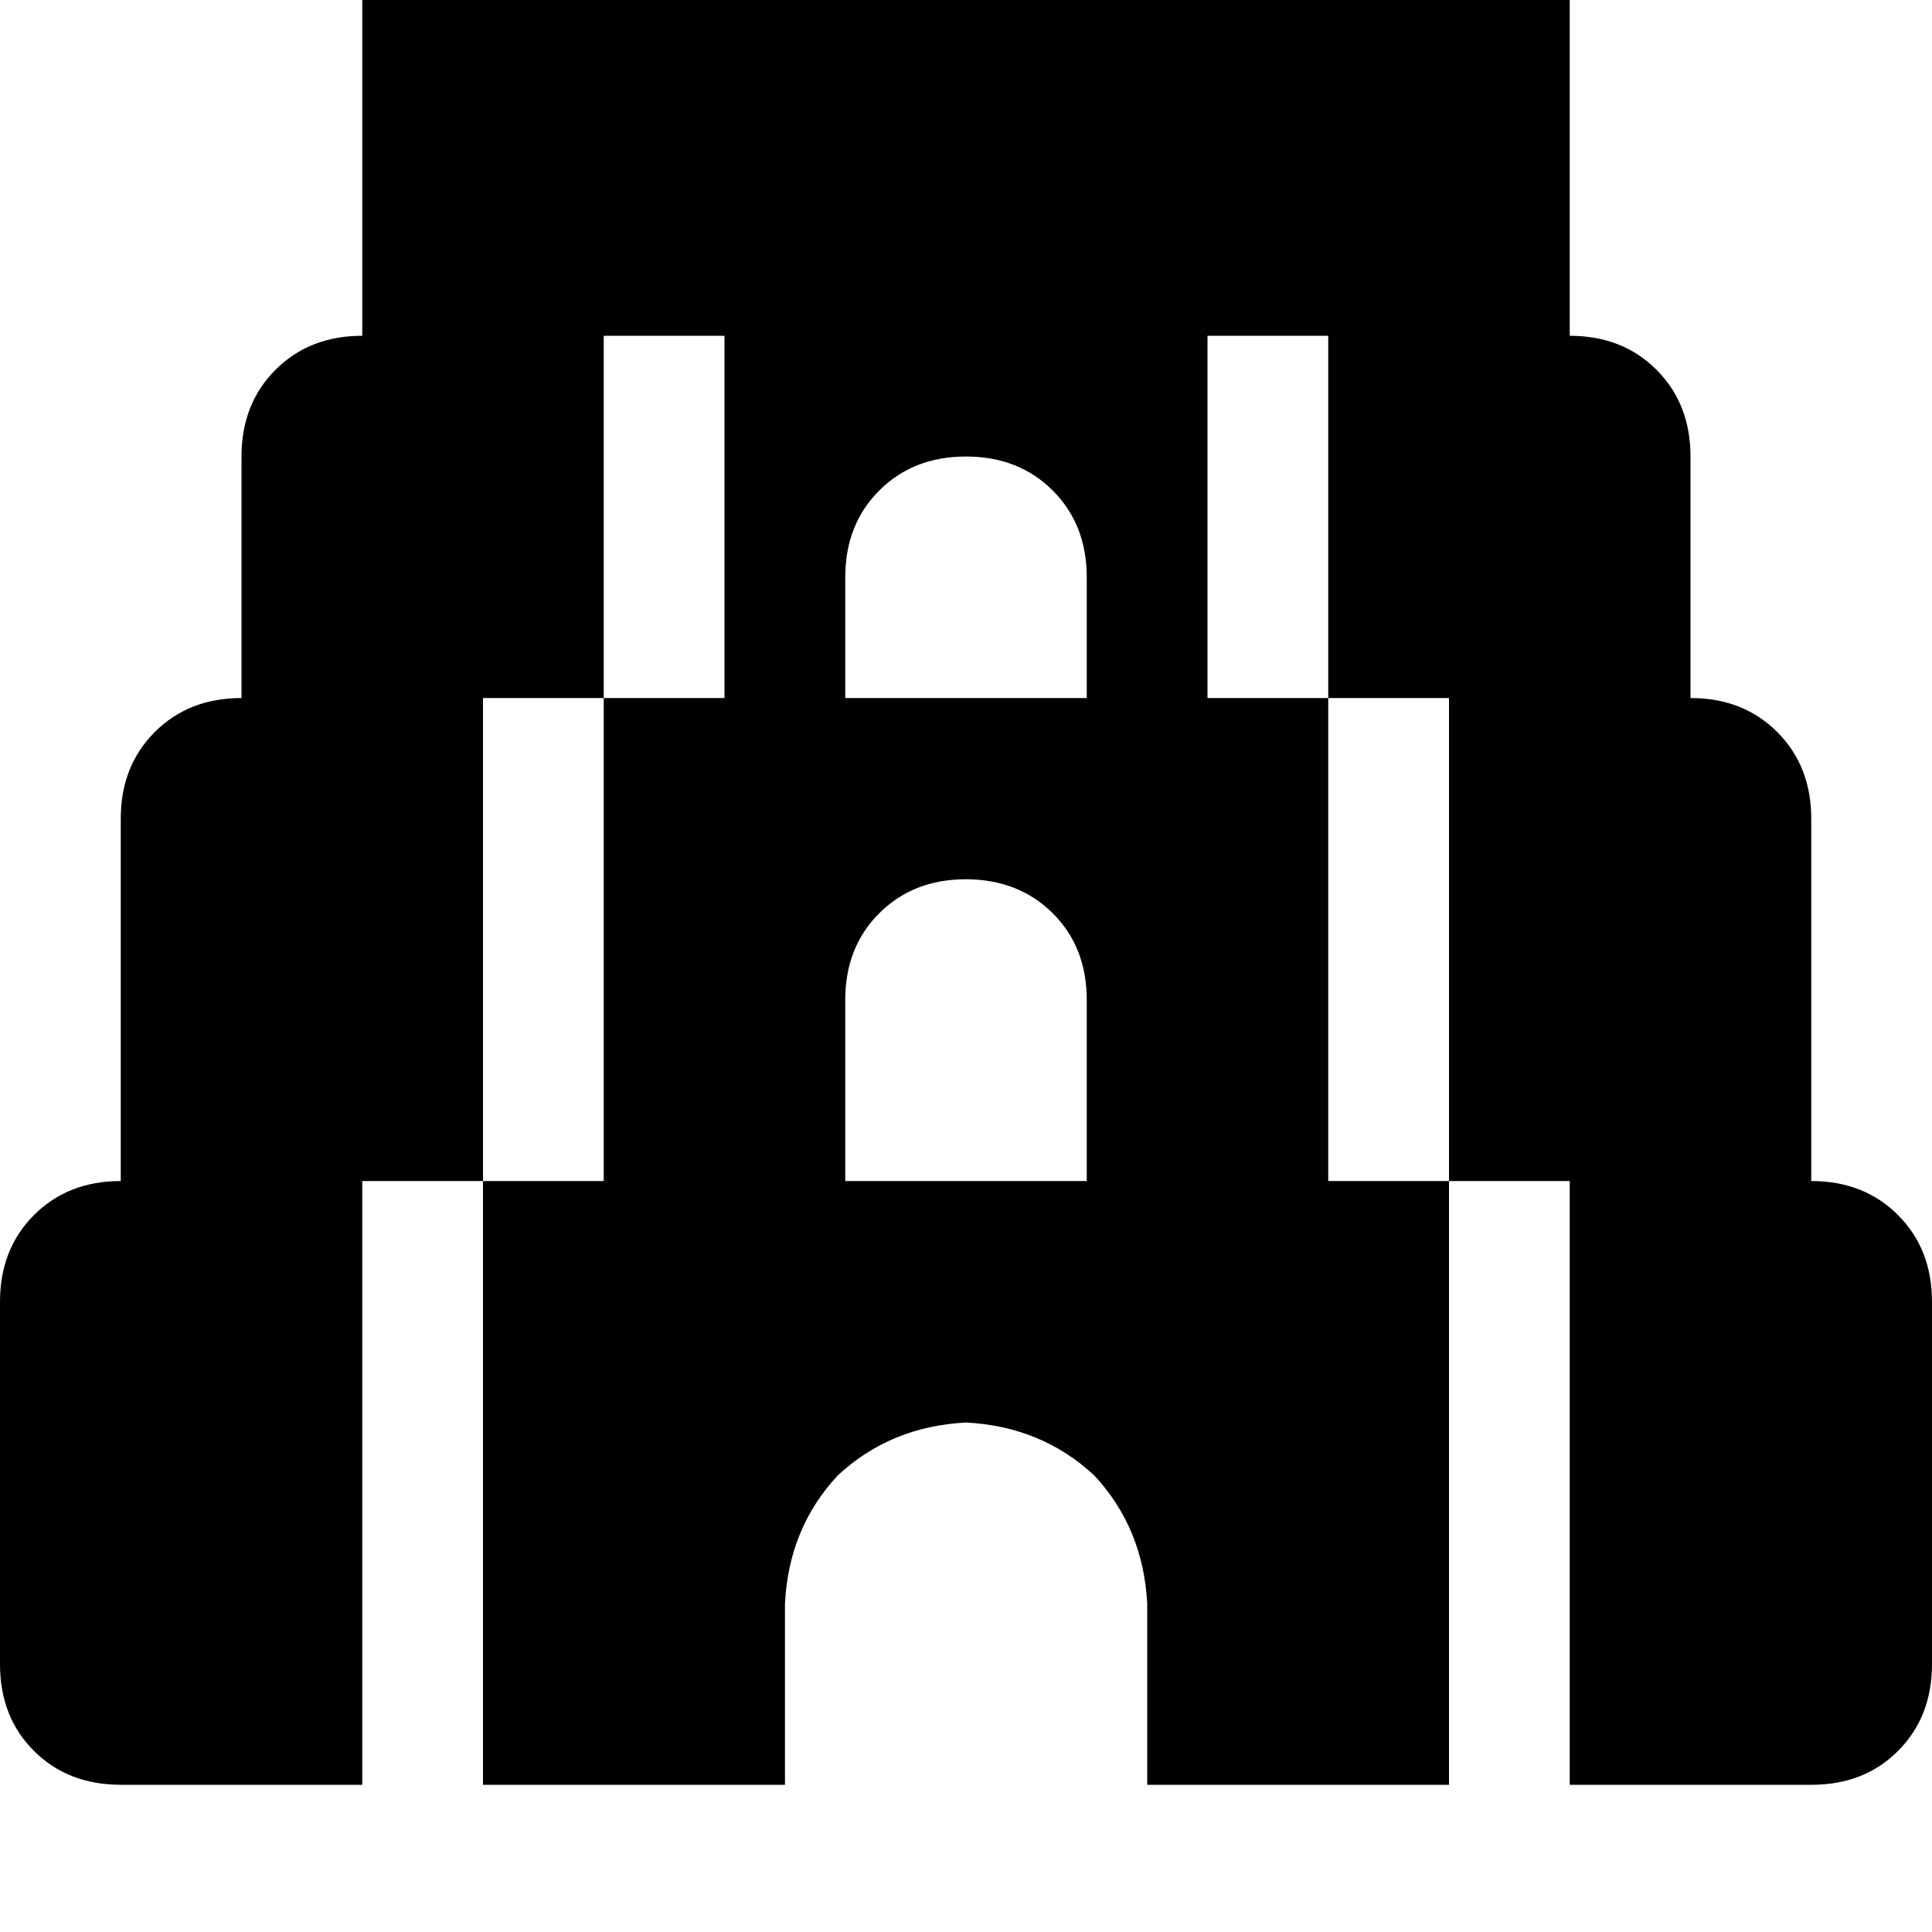 <svg height="1000" width="1000" xmlns="http://www.w3.org/2000/svg"><path d="M234.4 -76.2q42.9 3.9 46.9 46.9v15.6h78.1v-15.6q3.9 -43 46.9 -46.9 42.9 3.9 46.8 46.9v15.6h93.8v-15.6q3.9 -43 46.9 -46.9 42.9 3.9 46.8 46.9v15.6h78.2v-15.6q3.9 -43 46.8 -46.9 43 3.9 46.9 46.9v203.1q27.3 0 44.9 17.6t17.6 44.9v125q27.3 0 44.9 17.6t17.6 44.9v187.5q27.3 0 44.9 17.6t17.6 44.9v187.5q0 27.4 -17.6 45t-44.9 17.5h-125V611.3H750v-250h-62.5V173.8H625v187.5h62.5v250H750v312.5H593.8v-93.7q-2 -39.1 -27.4 -66.4Q539.1 738.3 500 736.3q-39.1 2 -66.4 27.4 -25.4 27.3 -27.3 66.4v93.7H250V611.3h62.5v-250H375V173.8h-62.5v187.5H250v250h-62.5v312.5h-125q-27.3 0 -44.9 -17.5T0 861.3V673.8q0 -27.3 17.6 -44.9t44.9 -17.6V423.8q0 -27.3 17.6 -44.9T125 361.3v-125q0 -27.3 17.6 -44.9t44.9 -17.6V-29.3q3.9 -43 46.9 -46.9zM500 455.1q-27.3 0 -44.9 17.6 -17.6 17.5 -17.6 44.9v93.7h125v-93.7q0 -27.4 -17.6 -44.9T500 455.1zM437.5 298.8v62.5 -62.5 62.5h125v-62.5q0 -27.3 -17.6 -44.9T500 236.3t-44.9 17.6 -17.6 44.9z"/></svg>